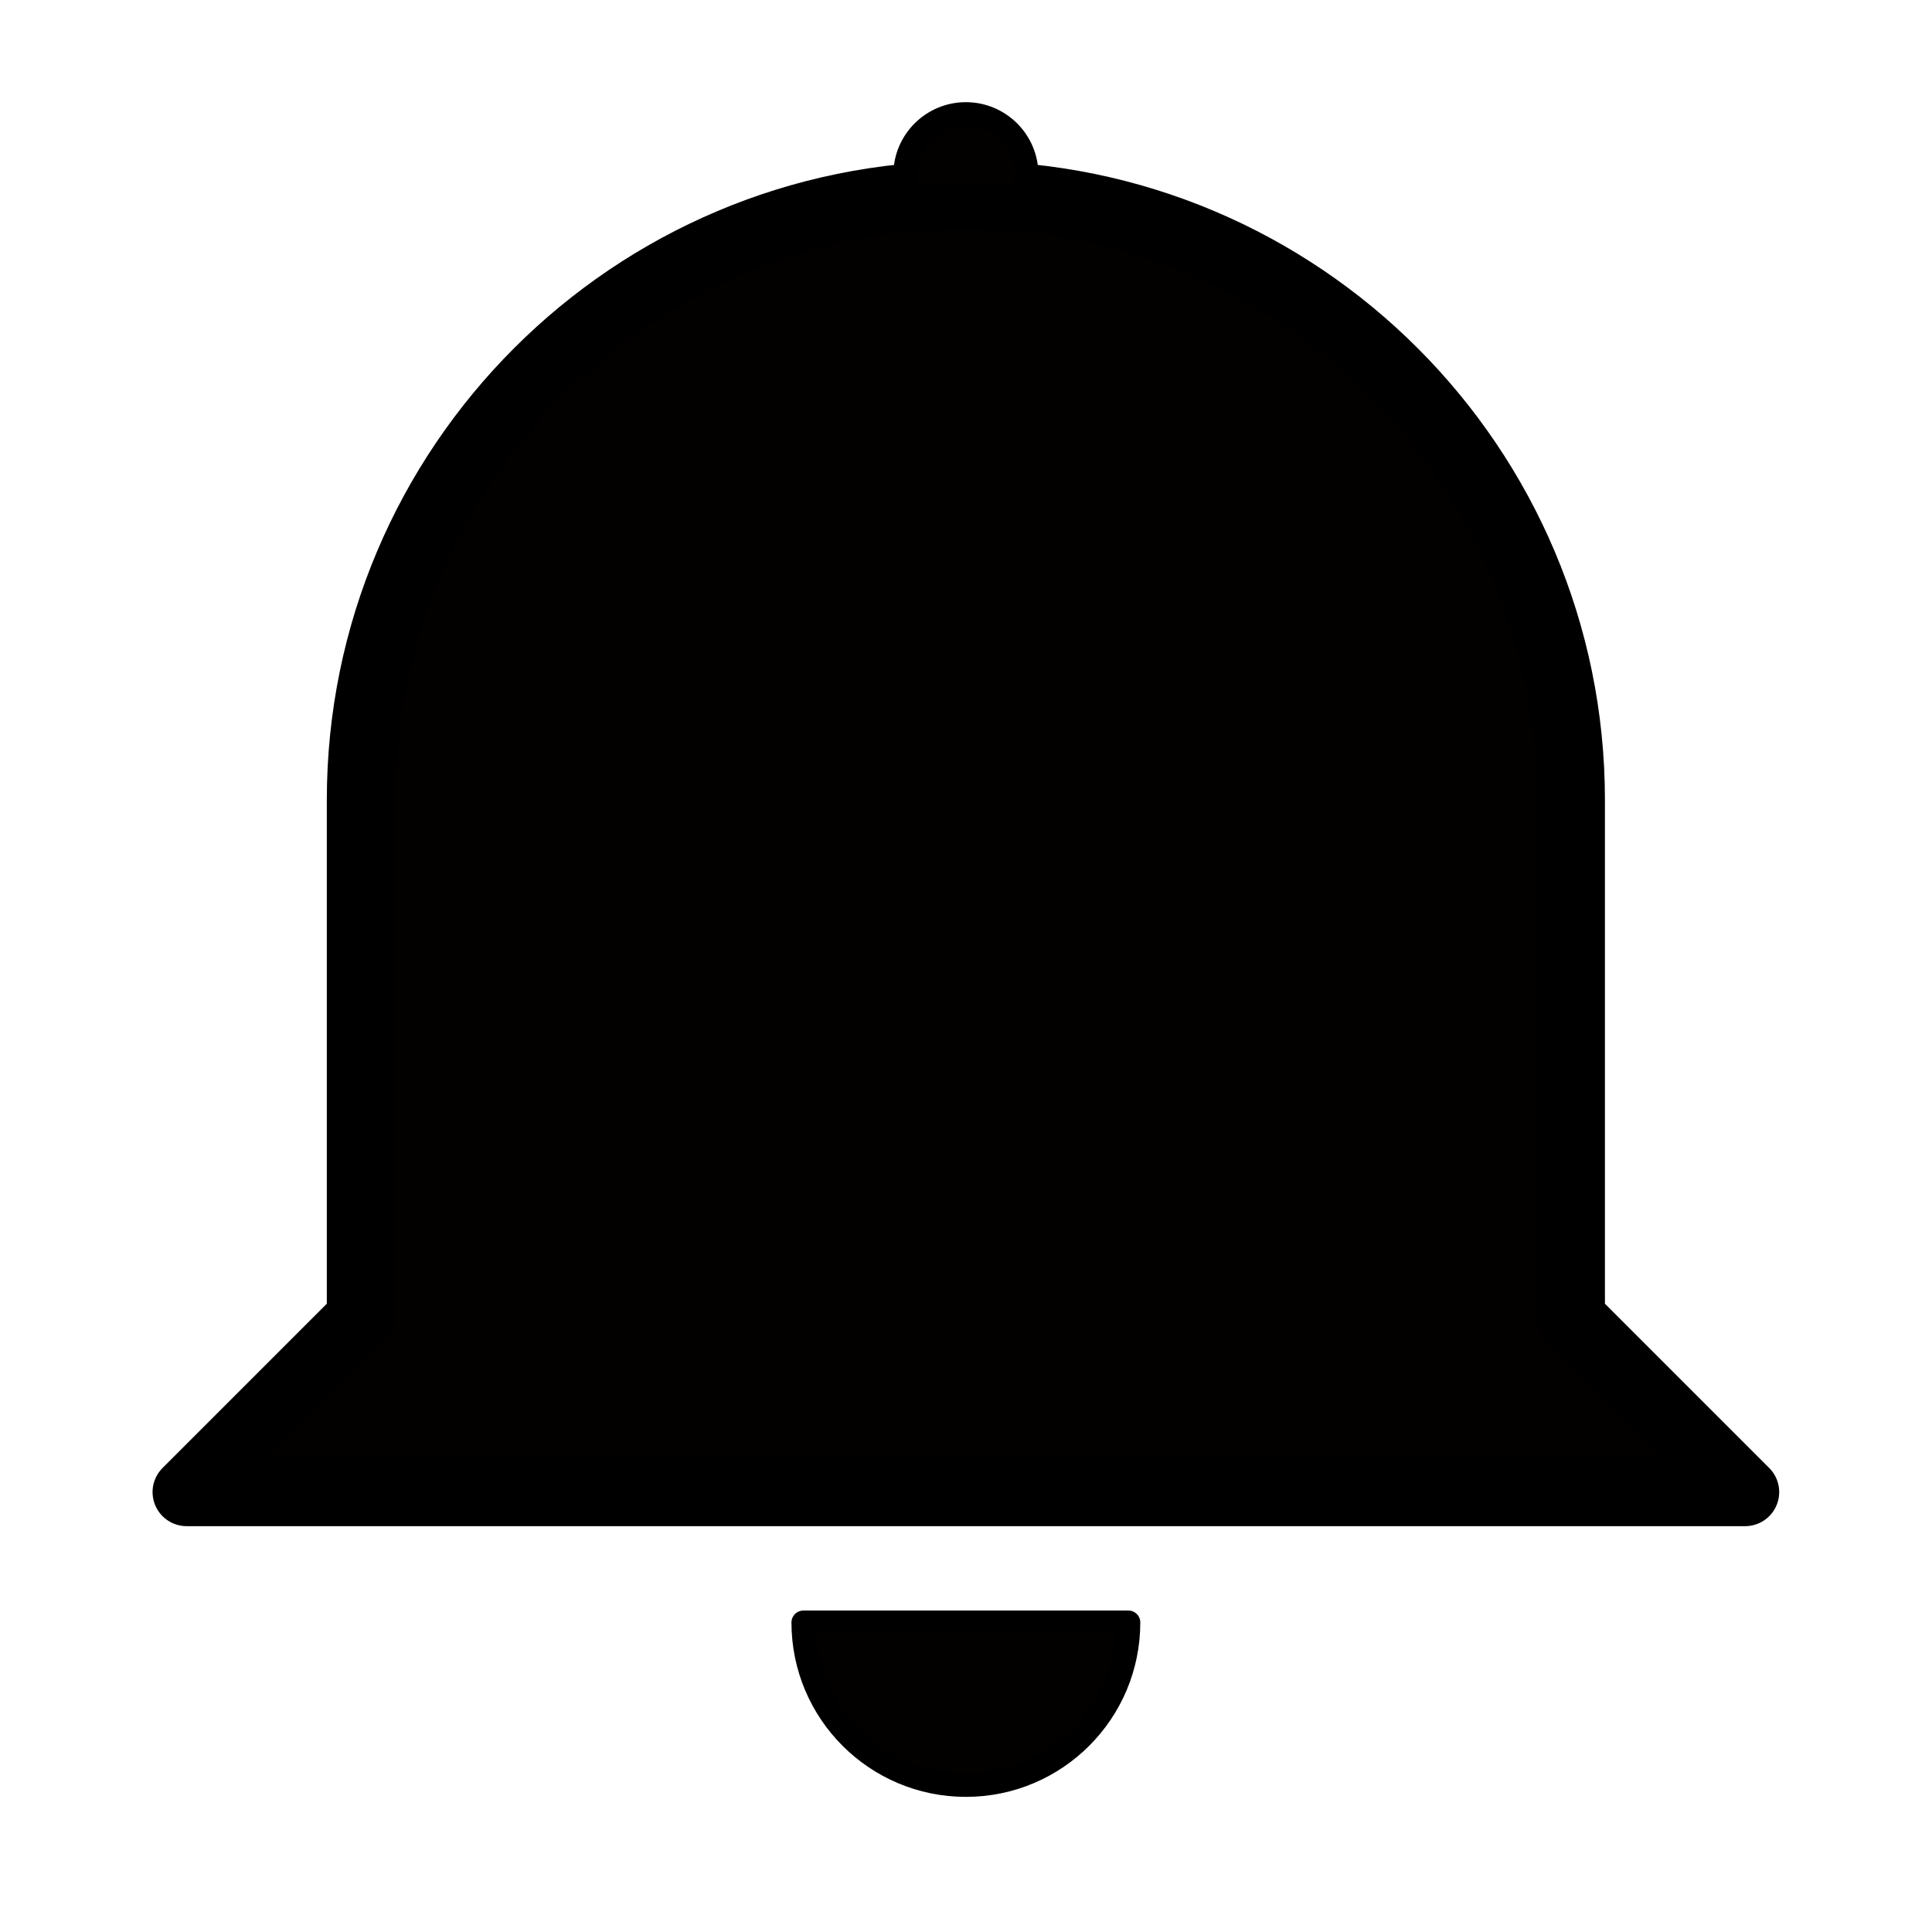 <?xml version="1.0" encoding="UTF-8" standalone="no"?><!DOCTYPE svg PUBLIC "-//W3C//DTD SVG 1.1//EN" "http://www.w3.org/Graphics/SVG/1.1/DTD/svg11.dtd"><svg width="100%" height="100%" viewBox="0 0 567 567" version="1.1" xmlns="http://www.w3.org/2000/svg" xmlns:xlink="http://www.w3.org/1999/xlink" xml:space="preserve" style="fill-rule:evenodd;clip-rule:evenodd;stroke-linecap:round;stroke-linejoin:round;stroke-miterlimit:1.5;"><path d="M461.014,234.773l0,151.98l51.142,51.141l-457.382,0l51.141,-51.141l0,-142.734l0,-9.246c0,-97.992 79.557,-177.549 177.55,-177.549c97.992,0 177.549,79.557 177.549,177.549" style="fill:#030000;stroke:#000;stroke-width:20px;"/><path d="M331.152,476.156c0,26.337 -21.35,47.687 -47.687,47.687c-26.337,0 -47.688,-21.35 -47.688,-47.687l95.375,0Z" style="fill:#030000;stroke:#000;stroke-width:7px;"/><path d="M266.98,57.98c-0.843,-2.069 -1.308,-4.332 -1.308,-6.702c0,-9.82 7.973,-17.792 17.793,-17.792c9.819,0 17.792,7.972 17.792,17.792c0,2.37 -0.465,4.633 -1.308,6.702c-5.428,-0.5 -10.927,-0.756 -16.484,-0.756c-5.558,0 -11.057,0.256 -16.485,0.756Z" style="fill:#030000;stroke:#000;stroke-width:7px;"/></svg>